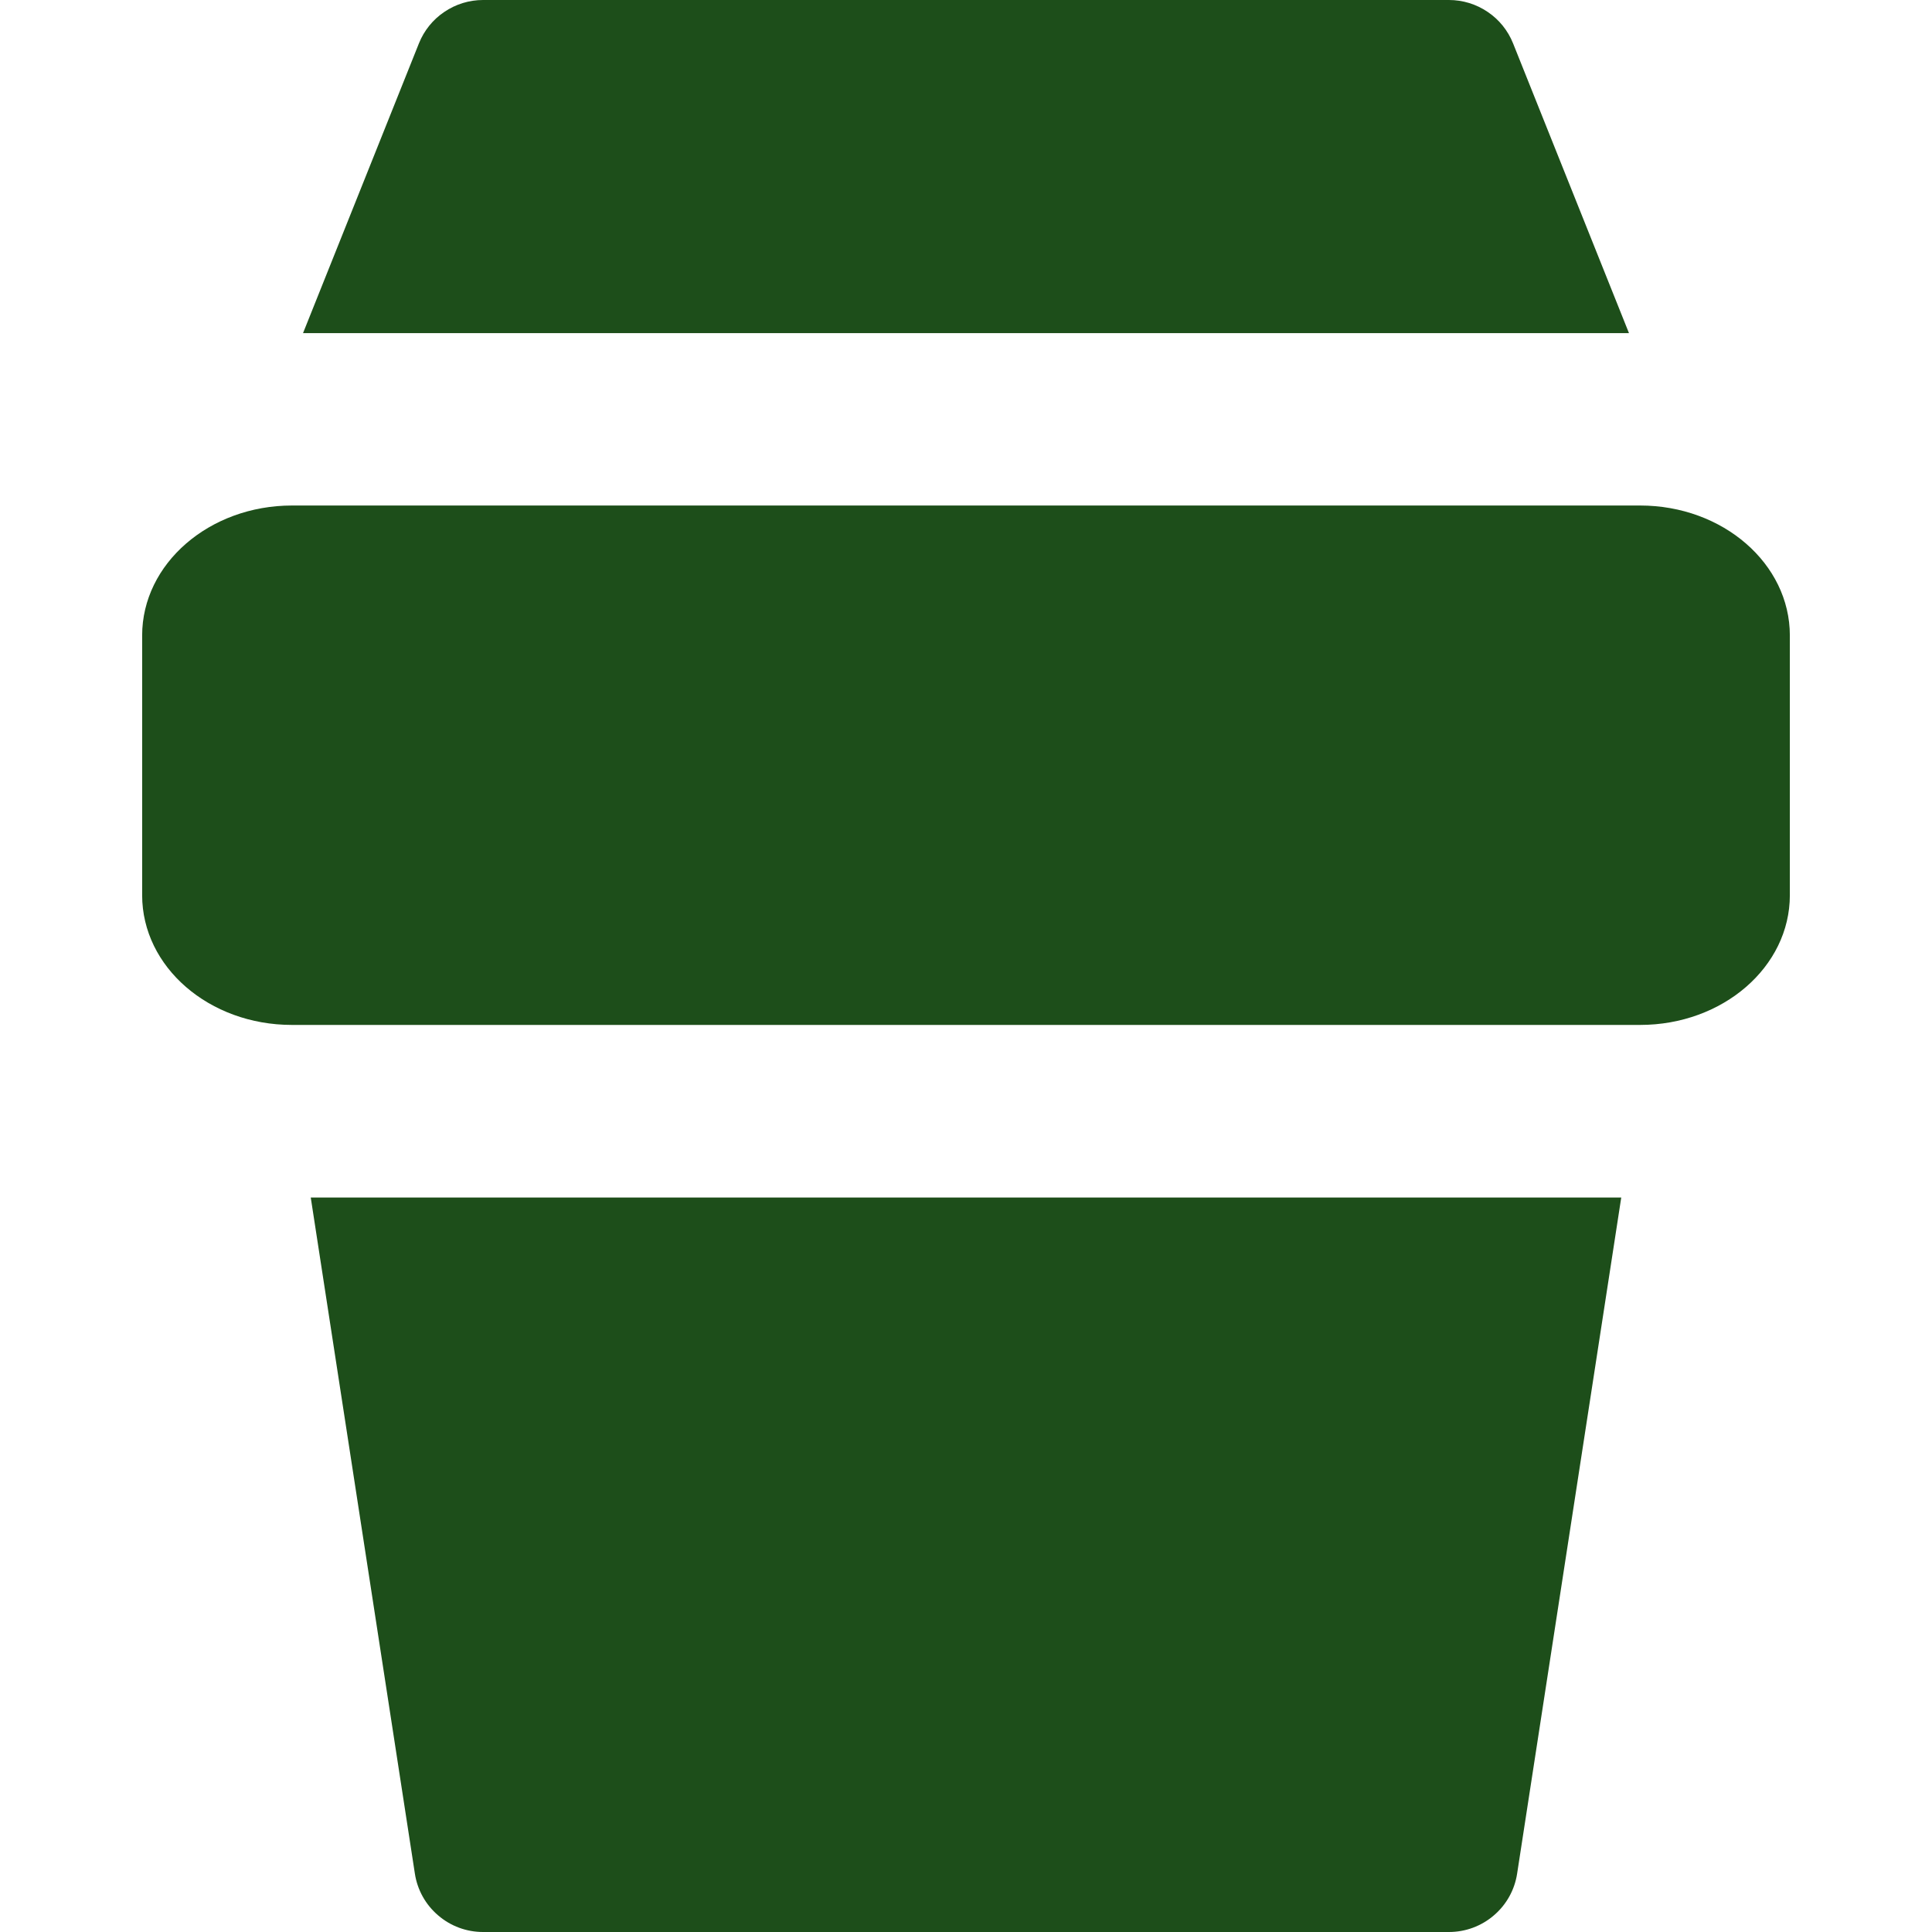 <svg width="26" height="26" viewBox="0 0 26 26" fill="none" xmlns="http://www.w3.org/2000/svg">
<path fill-rule="evenodd" clip-rule="evenodd" d="M6.5 0C6.315 4.31599e-05 6.133 0.056 5.98 0.16C5.826 0.263 5.707 0.411 5.638 0.583L4.078 4.483H21.922L20.362 0.583C20.293 0.411 20.174 0.263 20.02 0.16C19.867 0.056 19.685 4.31599e-05 19.5 0L6.5 0ZM5.583 25.213L4.182 16.116H21.818L20.417 25.213C20.384 25.432 20.273 25.632 20.104 25.776C19.936 25.921 19.722 26 19.5 26H6.5C6.278 26 6.064 25.921 5.896 25.776C5.727 25.632 5.616 25.432 5.583 25.213ZM3.93 6.803H22.072C23.186 6.803 24.087 7.586 24.087 8.552V12.047C24.087 13.013 23.185 13.793 22.072 13.793H3.928C2.814 13.793 1.913 13.013 1.913 12.047V8.552C1.913 7.586 2.817 6.803 3.93 6.803Z" fill="#1D4E1A"/>
</svg>
